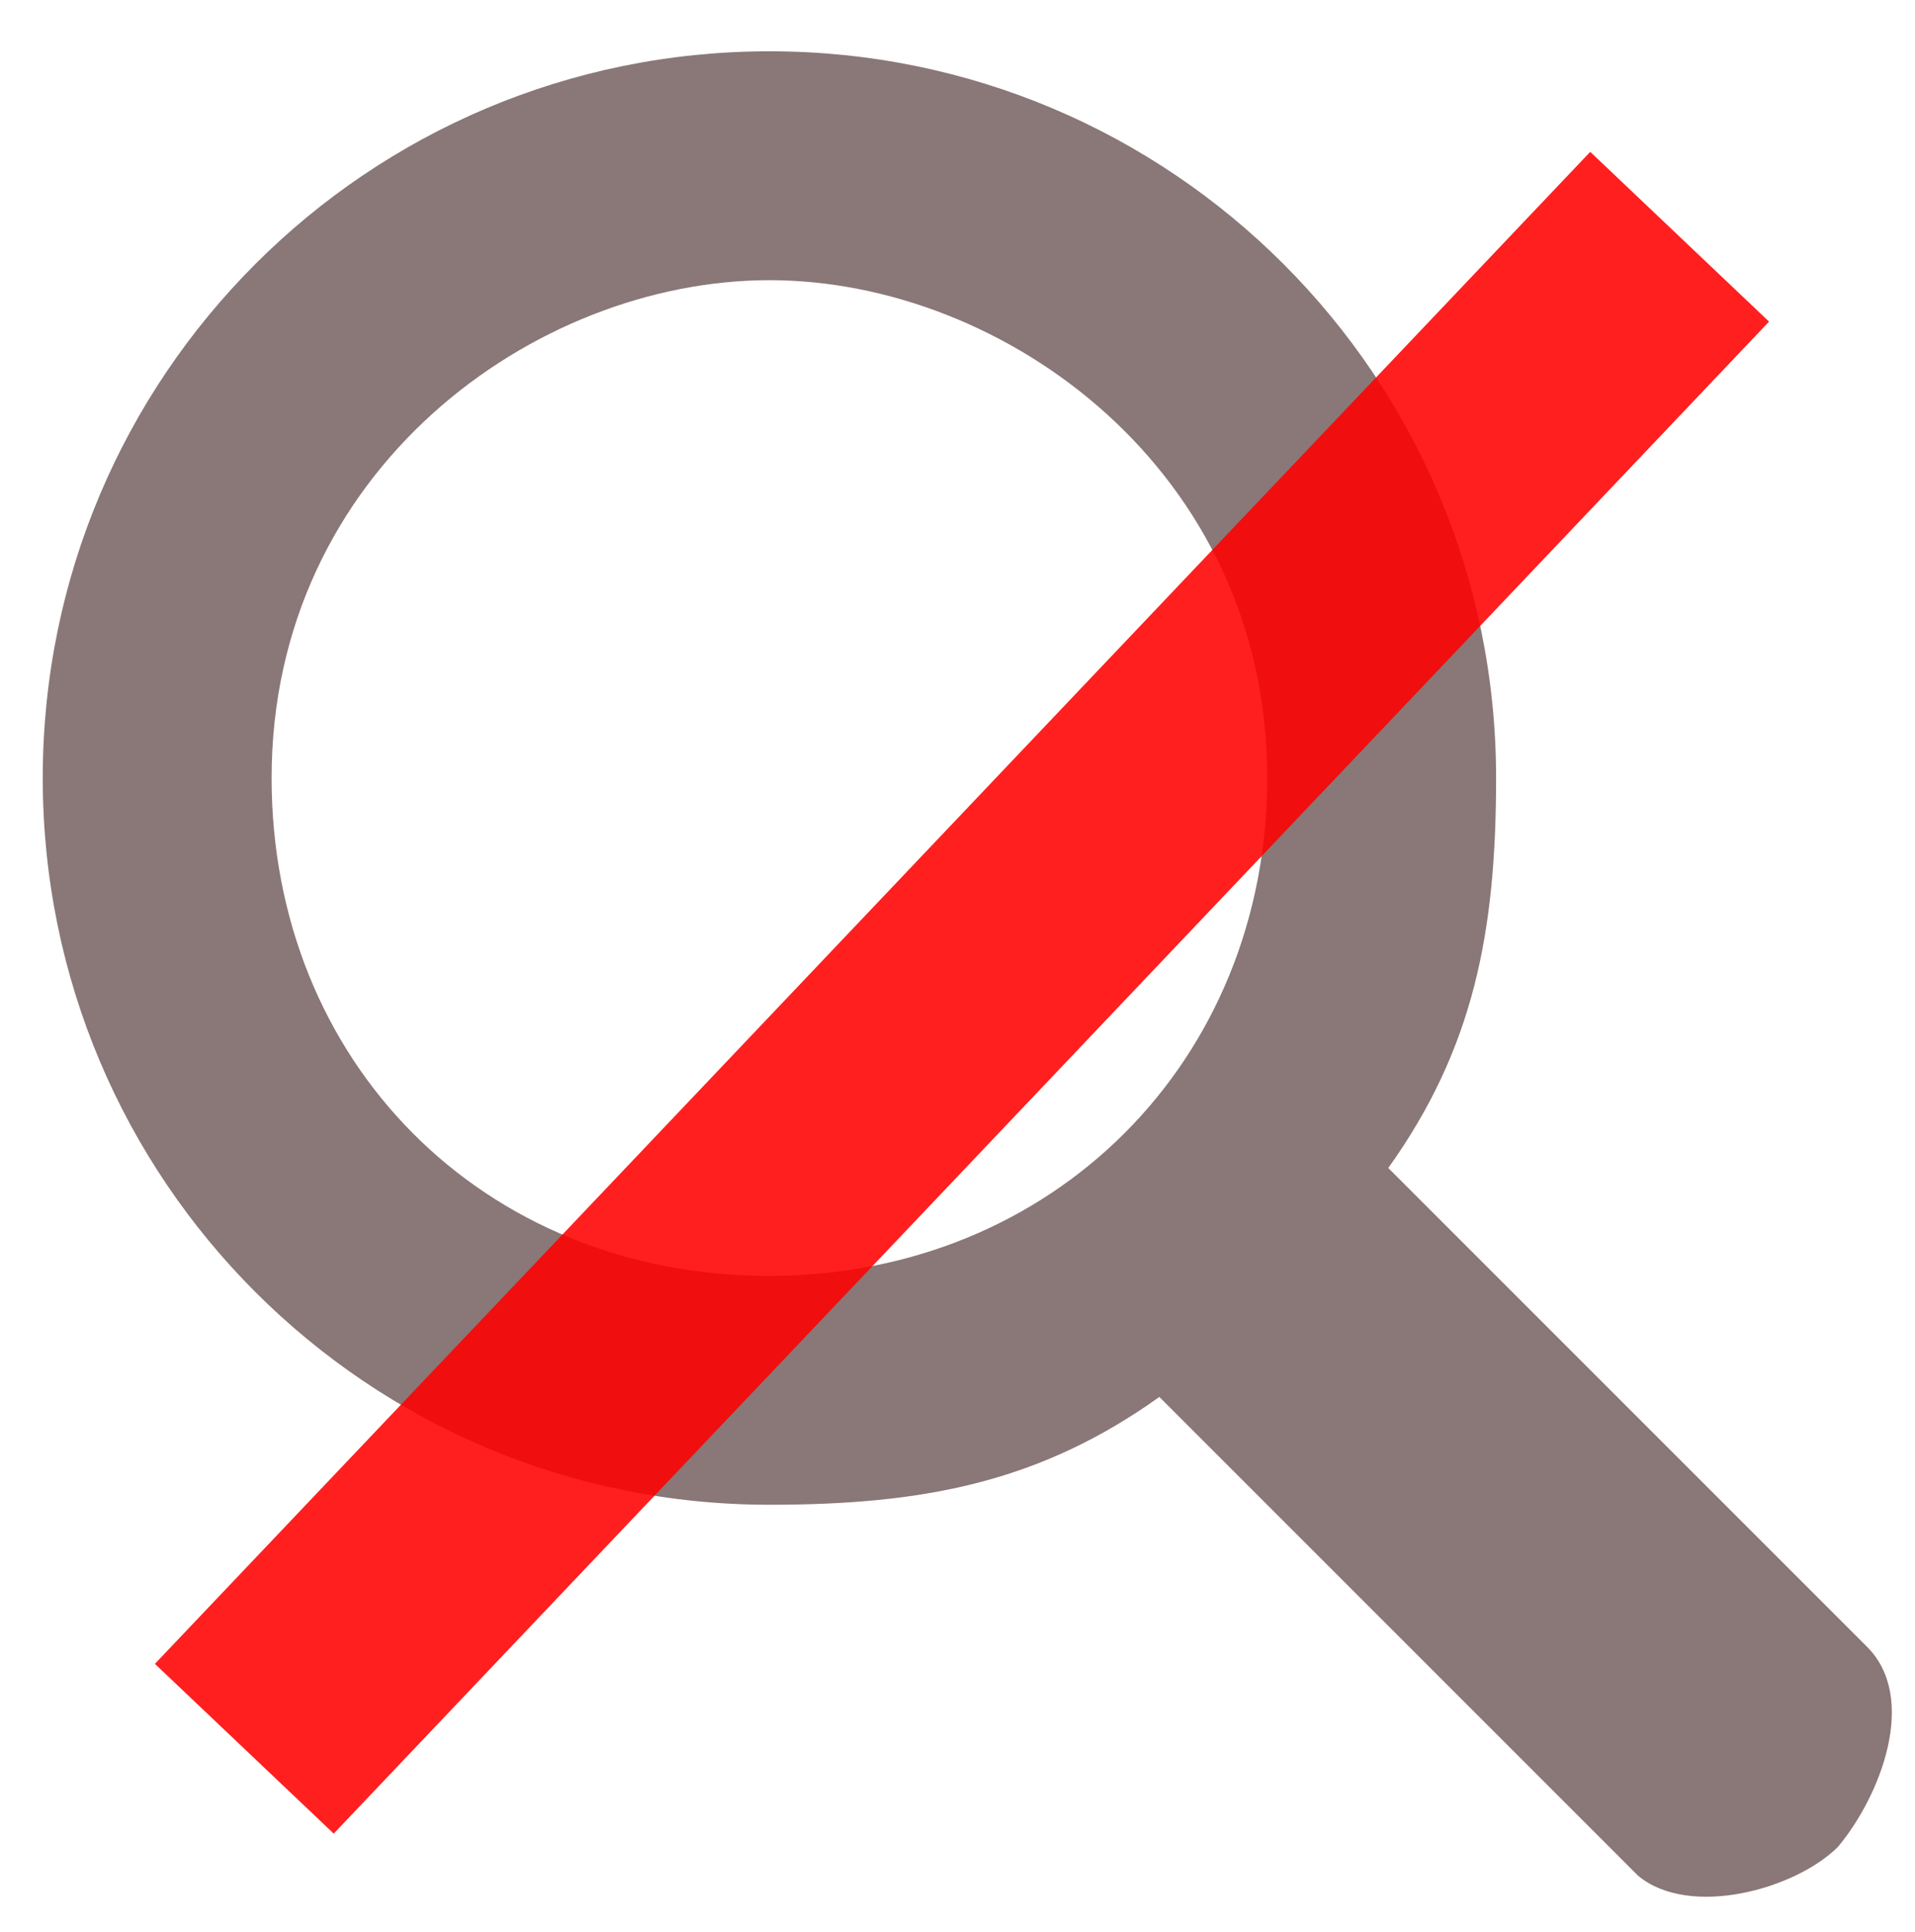 <?xml version="1.0" encoding="UTF-8" standalone="no"?>
<svg
   xmlns:dc="http://purl.org/dc/elements/1.1/"
   xmlns:cc="http://creativecommons.org/ns#"
   xmlns:rdf="http://www.w3.org/1999/02/22-rdf-syntax-ns#"
   xmlns:svg="http://www.w3.org/2000/svg"
   xmlns="http://www.w3.org/2000/svg"
   xmlns:sodipodi="http://sodipodi.sourceforge.net/DTD/sodipodi-0.dtd"
   xmlns:inkscape="http://www.inkscape.org/namespaces/inkscape"
   version="1.1"
   id="Layer_1"
   x="0px"
   y="0px"
   viewBox="0 0 22.4 22.6"
   style="enable-background:new 0 0 22.4 22.6;"
   xml:space="preserve"
   sodipodi:docname="not-search.svg"
   inkscape:version="0.92.4 (5da689c313, 2019-01-14)"><defs
   id="defs12">
	</defs><sodipodi:namedview
   pagecolor="#ffffff"
   bordercolor="#666666"
   borderopacity="1"
   objecttolerance="10"
   gridtolerance="10"
   guidetolerance="10"
   inkscape:pageopacity="0"
   inkscape:pageshadow="2"
   inkscape:window-width="1764"
   inkscape:window-height="969"
   id="namedview10"
   showgrid="false"
   inkscape:zoom="20.884955"
   inkscape:cx="5.9482588"
   inkscape:cy="6.8047521"
   inkscape:window-x="58"
   inkscape:window-y="27"
   inkscape:window-maximized="0"
   inkscape:current-layer="Layer_1" />

<desc
   id="desc4" />
<path
   id="search"
   class="svg-search-icon"
   d="M 13.561,16.339 C 12.161,17.339 10.8,17.6 9,17.6 4.3,17.6 0.5,13.8 0.5,9.1 0.5,4.4 4.3,0.6 9,0.6 c 4.7,0 8.5,3.8 8.5,8.5 0,1.8 -0.261,3.161 -1.261,4.561 l 5.6,5.6 C 22.439,19.861 22,21 21.5,21.6 v 0 c -0.5,0.5 -1.739,0.839 -2.339,0.339 z M 9,14.923 c 3.313,0 5.823,-2.51 5.823,-5.823 C 14.823,5.5 11.745,3.277 9,3.277 6.255,3.277 3.177,5.5 3.177,9.1 c 0,3.313 2.462,5.823 5.823,5.823 z"
   inkscape:connector-curvature="0"
   sodipodi:nodetypes="csssscsccccssass"
   style="fill:#8a7777;fill-opacity:1" />
<rect
   style="opacity:0.878;fill:#ff0000;fill-opacity:1;fill-rule:nonzero;stroke:none;stroke-width:25.418;stroke-linejoin:round;stroke-miterlimit:4;stroke-dasharray:none;stroke-opacity:1"
   id="rect816"
   width="24.385"
   height="2.884"
   x="-12.866"
   y="14.713"
   transform="rotate(-46.488)" /></svg>